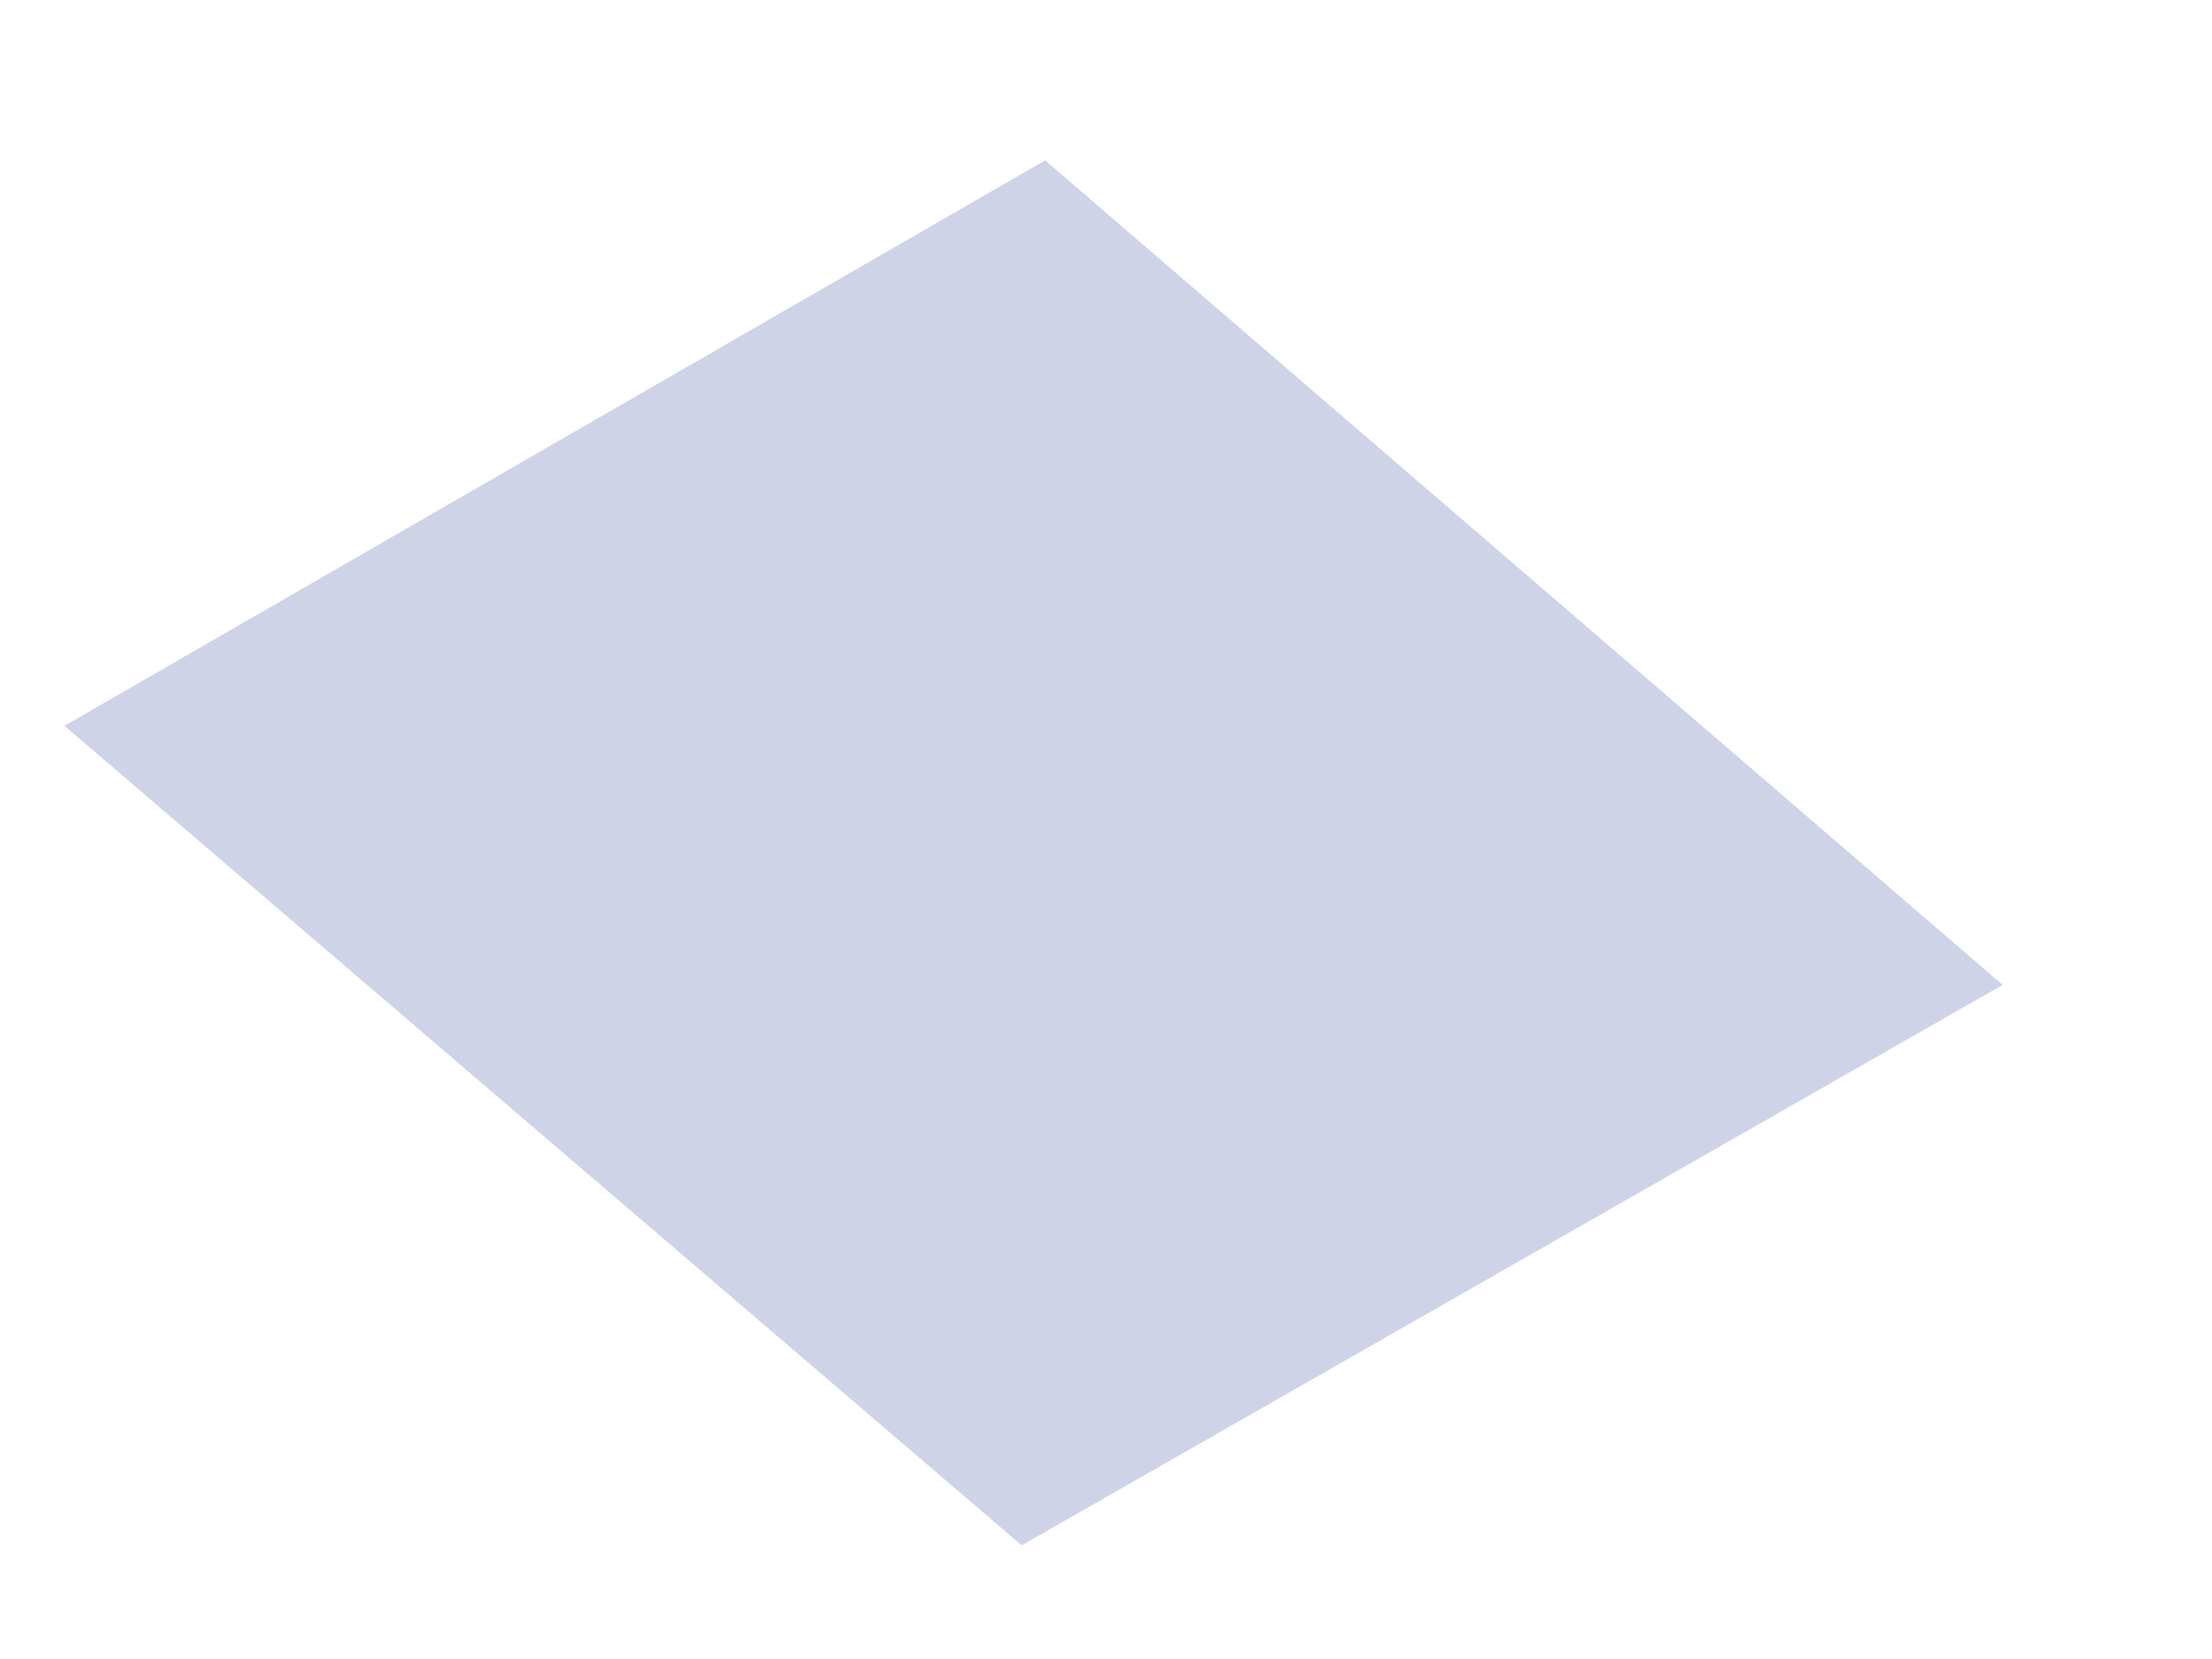 <?xml version="1.0" encoding="UTF-8" standalone="no"?><svg width='8' height='6' viewBox='0 0 8 6' fill='none' xmlns='http://www.w3.org/2000/svg'>
<path d='M7.243 3.562L3.695 5.589L0.233 2.625L3.78 0.58L7.243 3.562Z' fill='#CED3E8'/>
</svg>
